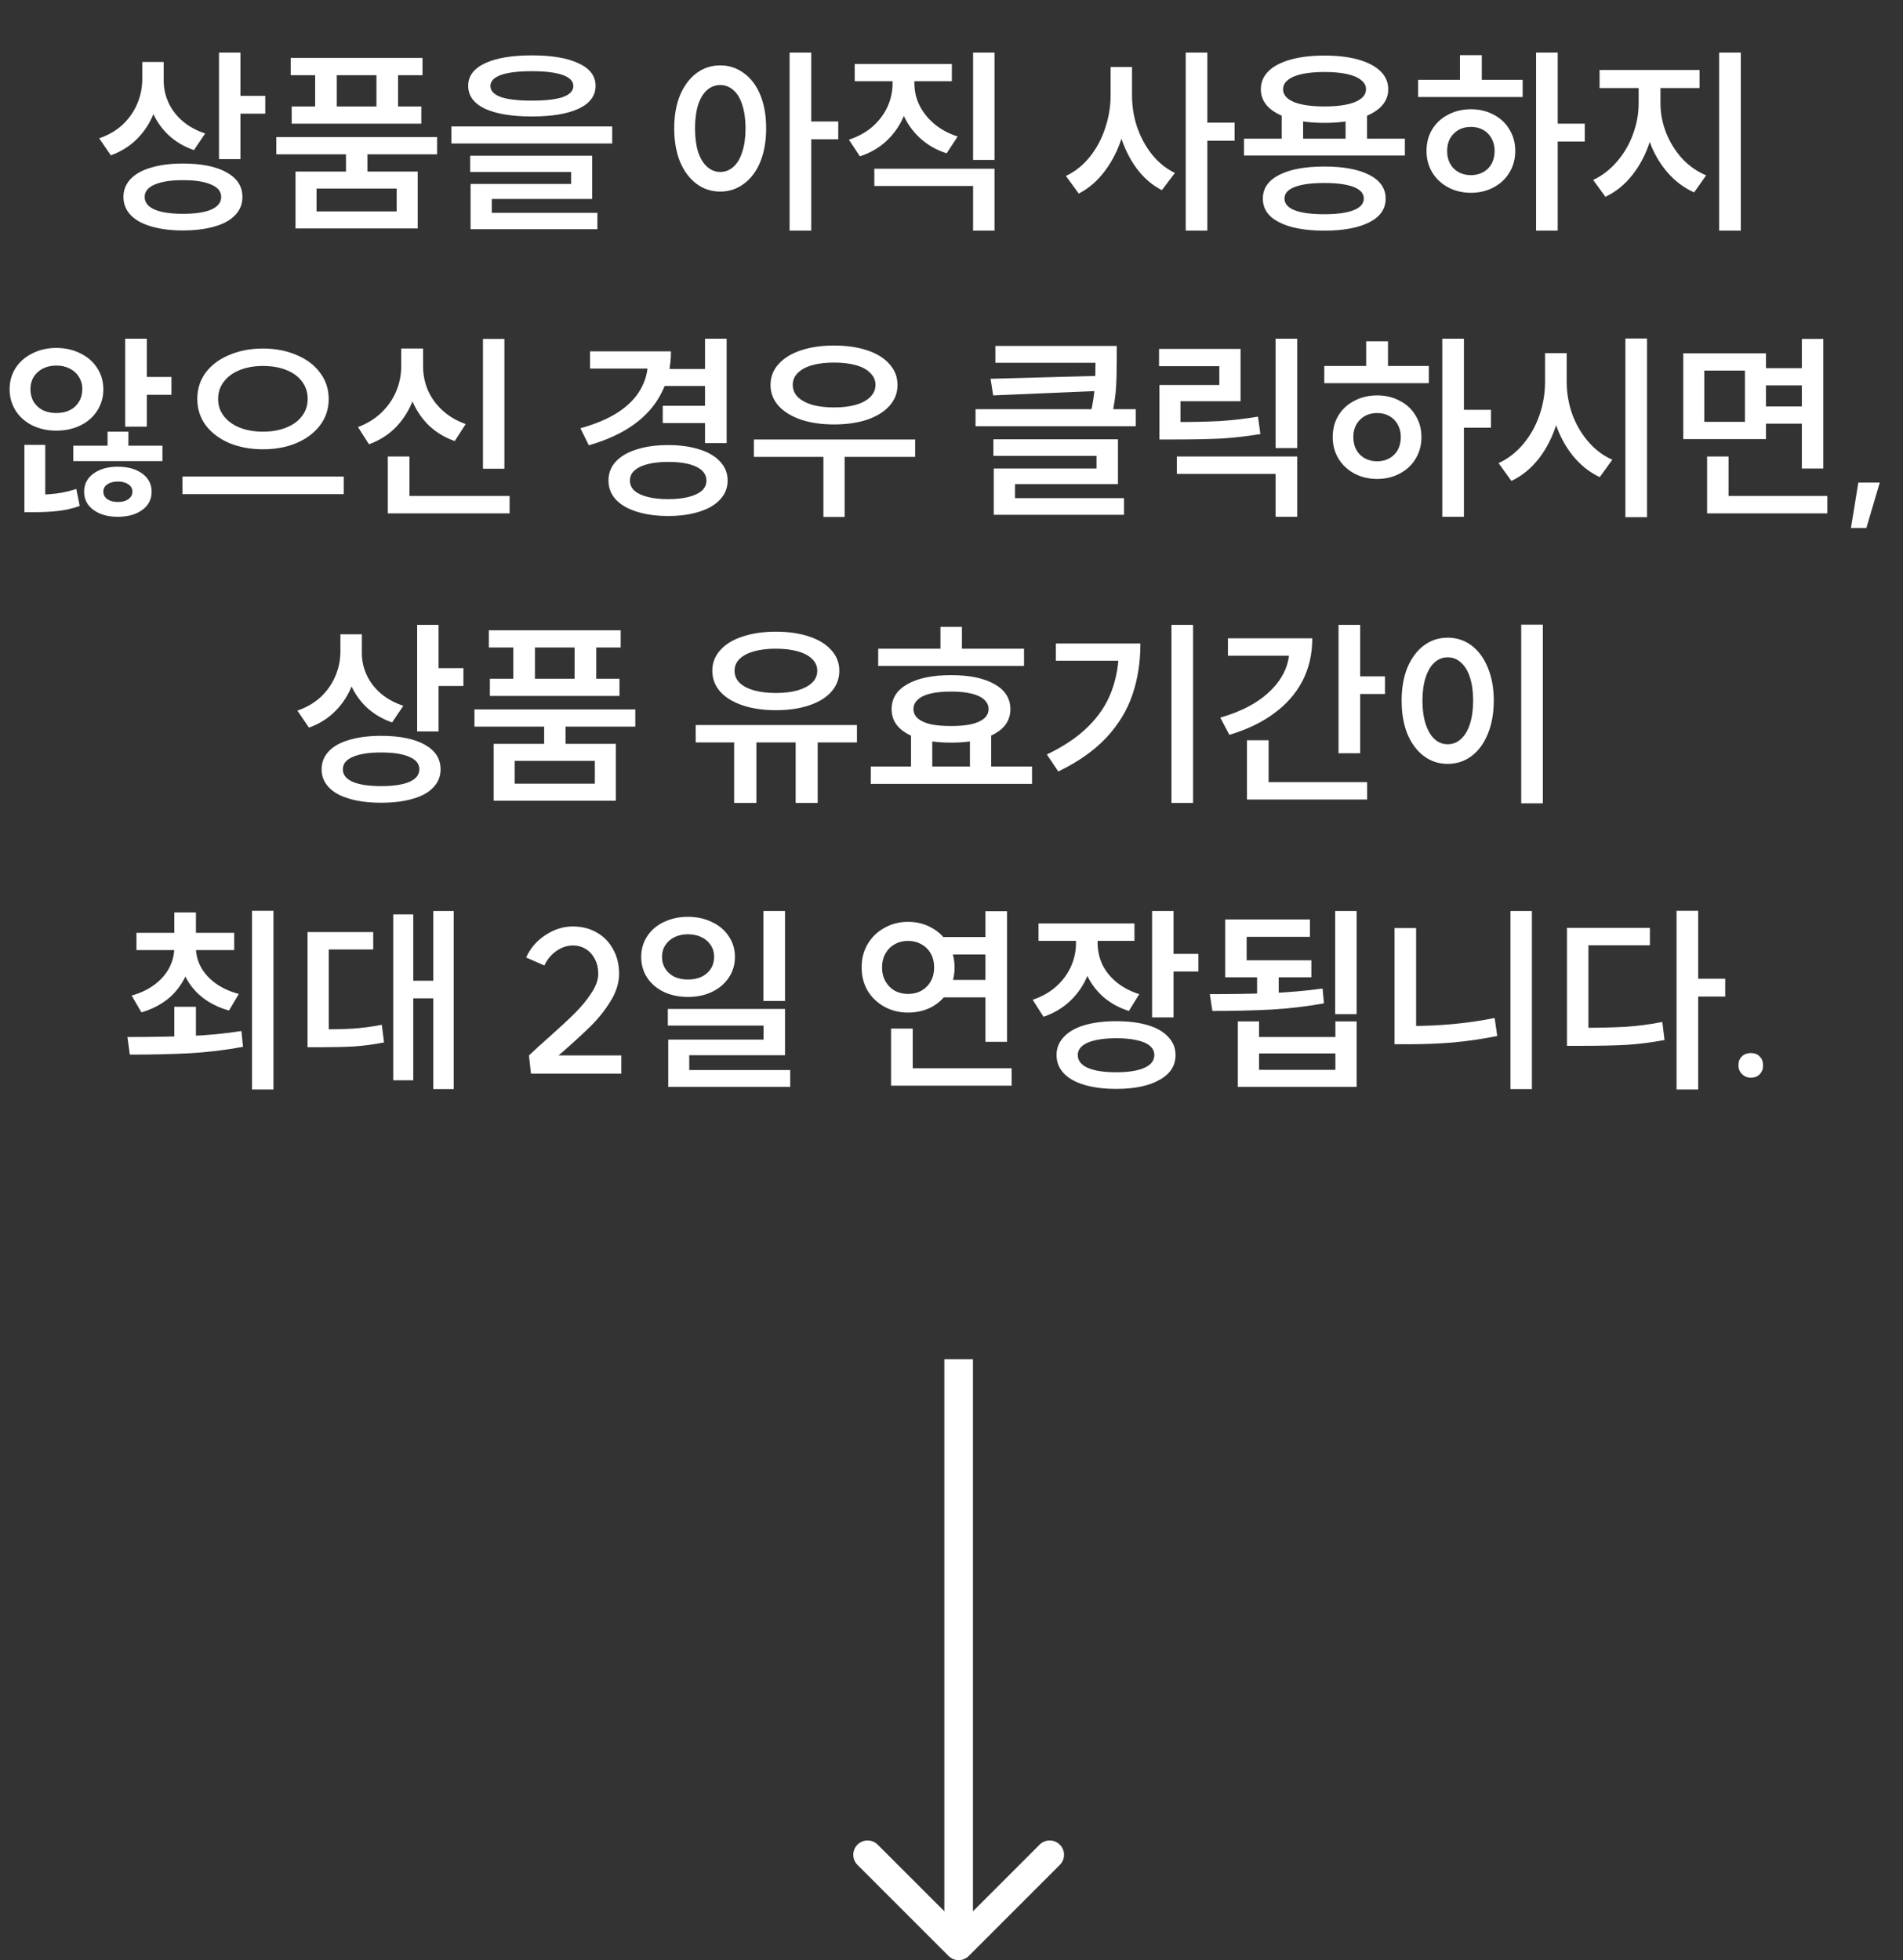 <svg width="133" height="137" viewBox="0 0 133 137" fill="none" xmlns="http://www.w3.org/2000/svg">
<rect x="0" y="0" width="133" height="137" fill="#333333" stroke="none"/>
<path d="M11.175 4.332V5.508C11.175 6.339 11.044 7.109 10.783 7.818C10.521 8.527 10.129 9.148 9.607 9.68C9.093 10.203 8.473 10.595 7.745 10.856L6.933 9.666C7.586 9.442 8.137 9.12 8.585 8.7C9.033 8.271 9.369 7.785 9.593 7.244C9.826 6.703 9.943 6.124 9.943 5.508V4.332H11.175ZM11.441 4.332V5.648C11.441 6.18 11.553 6.689 11.777 7.174C12.001 7.659 12.327 8.089 12.757 8.462C13.195 8.835 13.723 9.125 14.339 9.33L13.555 10.492C12.855 10.249 12.253 9.89 11.749 9.414C11.254 8.938 10.876 8.378 10.615 7.734C10.363 7.081 10.237 6.385 10.237 5.648V4.332H11.441ZM16.803 3.674V11.122H15.305V3.674H16.803ZM18.539 6.698V7.944H16.397V6.698H18.539ZM12.785 11.43C14.082 11.43 15.099 11.635 15.837 12.046C16.574 12.457 16.943 13.031 16.943 13.768C16.943 14.263 16.775 14.683 16.439 15.028C16.112 15.383 15.636 15.649 15.011 15.826C14.385 16.013 13.643 16.106 12.785 16.106C11.935 16.106 11.198 16.013 10.573 15.826C9.947 15.649 9.467 15.383 9.131 15.028C8.795 14.673 8.627 14.253 8.627 13.768C8.627 13.283 8.795 12.863 9.131 12.508C9.467 12.153 9.947 11.887 10.573 11.71C11.198 11.523 11.935 11.43 12.785 11.43ZM12.785 12.592C11.935 12.592 11.277 12.695 10.811 12.9C10.344 13.096 10.111 13.385 10.111 13.768C10.111 14.151 10.344 14.445 10.811 14.65C11.277 14.846 11.935 14.944 12.785 14.944C13.643 14.944 14.301 14.846 14.759 14.65C15.225 14.445 15.459 14.151 15.459 13.768C15.459 13.385 15.225 13.096 14.759 12.9C14.301 12.695 13.643 12.592 12.785 12.592ZM25.679 10.436V12.424H24.181V10.436H25.679ZM30.551 9.582V10.786H19.309V9.582H30.551ZM29.529 4.052V5.256H20.317V4.052H29.529ZM29.445 7.44V8.644H20.387V7.44H29.445ZM23.537 4.5V8.224H22.025V4.5H23.537ZM27.821 4.5V8.224H26.309V4.5H27.821ZM29.193 11.99V15.966H20.653V11.99H29.193ZM22.123 13.18V14.776H27.723V13.18H22.123ZM37.173 3.87C38.573 3.87 39.665 4.057 40.449 4.43C41.233 4.794 41.625 5.317 41.625 5.998C41.625 6.689 41.233 7.221 40.449 7.594C39.665 7.958 38.573 8.14 37.173 8.14C35.764 8.14 34.667 7.958 33.883 7.594C33.109 7.221 32.721 6.689 32.721 5.998C32.721 5.317 33.109 4.794 33.883 4.43C34.667 4.057 35.764 3.87 37.173 3.87ZM37.173 4.976C36.221 4.976 35.498 5.065 35.003 5.242C34.518 5.419 34.275 5.676 34.275 6.012C34.275 6.348 34.518 6.605 35.003 6.782C35.489 6.95 36.212 7.034 37.173 7.034C38.135 7.034 38.858 6.95 39.343 6.782C39.829 6.605 40.071 6.348 40.071 6.012C40.071 5.676 39.824 5.419 39.329 5.242C38.835 5.065 38.116 4.976 37.173 4.976ZM42.787 8.84V10.03H31.545V8.84H42.787ZM41.387 10.884V13.908H34.373V15.182H32.889V12.858H39.917V12.018H32.861V10.884H41.387ZM41.751 14.874V16.022H32.889V14.874H41.751ZM50.34 4.57C50.956 4.57 51.507 4.752 51.992 5.116C52.487 5.471 52.87 5.979 53.14 6.642C53.411 7.305 53.546 8.079 53.546 8.966C53.546 9.853 53.411 10.632 53.14 11.304C52.87 11.967 52.487 12.48 51.992 12.844C51.507 13.208 50.956 13.39 50.34 13.39C49.715 13.39 49.16 13.208 48.674 12.844C48.189 12.48 47.806 11.967 47.526 11.304C47.256 10.632 47.12 9.853 47.12 8.966C47.12 8.089 47.256 7.319 47.526 6.656C47.806 5.993 48.189 5.48 48.674 5.116C49.16 4.752 49.715 4.57 50.34 4.57ZM50.34 5.942C49.986 5.942 49.673 6.063 49.402 6.306C49.141 6.539 48.936 6.885 48.786 7.342C48.646 7.799 48.576 8.341 48.576 8.966C48.576 9.601 48.646 10.147 48.786 10.604C48.936 11.061 49.146 11.411 49.416 11.654C49.687 11.897 49.995 12.018 50.34 12.018C50.686 12.018 50.994 11.897 51.264 11.654C51.535 11.411 51.74 11.061 51.88 10.604C52.03 10.147 52.104 9.601 52.104 8.966C52.104 8.341 52.03 7.799 51.88 7.342C51.74 6.885 51.535 6.539 51.264 6.306C50.994 6.063 50.686 5.942 50.34 5.942ZM56.696 3.674V16.12H55.184V3.674H56.696ZM58.586 8.49V9.736H56.346V8.49H58.586ZM63.613 4.948V5.83C63.613 6.605 63.477 7.333 63.207 8.014C62.936 8.695 62.535 9.293 62.003 9.806C61.48 10.31 60.845 10.683 60.099 10.926L59.329 9.764C59.982 9.549 60.537 9.241 60.995 8.84C61.452 8.429 61.797 7.967 62.031 7.454C62.264 6.931 62.381 6.39 62.381 5.83V4.948H63.613ZM63.907 4.948V5.83C63.907 6.362 64.023 6.871 64.257 7.356C64.499 7.841 64.845 8.275 65.293 8.658C65.75 9.041 66.296 9.335 66.931 9.54L66.161 10.716C65.433 10.483 64.807 10.123 64.285 9.638C63.762 9.153 63.365 8.583 63.095 7.93C62.824 7.277 62.689 6.577 62.689 5.83V4.948H63.907ZM69.507 3.674V11.178H68.009V3.674H69.507ZM69.507 11.794V16.12H68.009V12.998H61.107V11.794H69.507ZM66.525 4.472V5.676H59.735V4.472H66.525ZM78.837 4.682V6.67C78.837 7.669 78.702 8.621 78.431 9.526C78.161 10.422 77.764 11.22 77.241 11.92C76.728 12.62 76.112 13.157 75.393 13.53L74.497 12.298C75.132 11.999 75.687 11.556 76.163 10.968C76.639 10.371 76.999 9.699 77.241 8.952C77.493 8.205 77.619 7.445 77.619 6.67V4.682H78.837ZM79.117 4.682V6.67C79.117 7.426 79.234 8.159 79.467 8.868C79.71 9.577 80.055 10.217 80.503 10.786C80.961 11.355 81.497 11.789 82.113 12.088L81.203 13.292C80.513 12.937 79.92 12.424 79.425 11.752C78.931 11.071 78.553 10.296 78.291 9.428C78.039 8.56 77.913 7.641 77.913 6.67V4.682H79.117ZM84.381 3.674V16.12H82.869V3.674H84.381ZM86.285 8.574V9.834H84.045V8.574H86.285ZM91.074 7.86V10.17H89.576V7.86H91.074ZM95.54 7.86V10.17H94.042V7.86H95.54ZM98.186 9.694V10.87H86.944V9.694H98.186ZM92.558 11.64C93.902 11.64 94.952 11.836 95.708 12.228C96.464 12.62 96.842 13.171 96.842 13.88C96.842 14.599 96.464 15.149 95.708 15.532C94.952 15.924 93.902 16.12 92.558 16.12C91.204 16.12 90.15 15.924 89.394 15.532C88.638 15.149 88.26 14.599 88.26 13.88C88.26 13.171 88.638 12.62 89.394 12.228C90.15 11.836 91.204 11.64 92.558 11.64ZM92.544 12.788C91.946 12.788 91.442 12.83 91.032 12.914C90.621 12.998 90.308 13.119 90.094 13.278C89.879 13.437 89.772 13.637 89.772 13.88C89.772 14.235 90.005 14.505 90.472 14.692C90.948 14.879 91.638 14.972 92.544 14.972C93.449 14.972 94.135 14.879 94.602 14.692C95.078 14.505 95.316 14.235 95.316 13.88C95.316 13.637 95.208 13.437 94.994 13.278C94.788 13.119 94.48 12.998 94.07 12.914C93.659 12.83 93.15 12.788 92.544 12.788ZM92.572 3.884C93.477 3.884 94.261 3.977 94.924 4.164C95.596 4.351 96.114 4.621 96.478 4.976C96.842 5.331 97.024 5.751 97.024 6.236C97.024 6.721 96.842 7.141 96.478 7.496C96.114 7.841 95.596 8.112 94.924 8.308C94.261 8.495 93.477 8.588 92.572 8.588C91.666 8.588 90.878 8.495 90.206 8.308C89.534 8.112 89.016 7.841 88.652 7.496C88.297 7.141 88.12 6.721 88.12 6.236C88.12 5.751 88.297 5.331 88.652 4.976C89.016 4.621 89.534 4.351 90.206 4.164C90.878 3.977 91.666 3.884 92.572 3.884ZM92.572 5.032C91.965 5.032 91.442 5.079 91.004 5.172C90.574 5.265 90.243 5.405 90.01 5.592C89.786 5.769 89.674 5.984 89.674 6.236C89.674 6.619 89.926 6.917 90.43 7.132C90.934 7.337 91.648 7.44 92.572 7.44C93.486 7.44 94.196 7.337 94.7 7.132C95.213 6.917 95.47 6.619 95.47 6.236C95.47 5.984 95.353 5.769 95.12 5.592C94.896 5.405 94.564 5.265 94.126 5.172C93.696 5.079 93.178 5.032 92.572 5.032ZM108.868 3.674V16.12H107.356V3.674H108.868ZM110.758 8.644V9.89H108.518V8.644H110.758ZM106.418 5.578V6.782H99.11V5.578H106.418ZM102.806 7.636C103.394 7.636 103.921 7.762 104.388 8.014C104.864 8.257 105.233 8.602 105.494 9.05C105.765 9.489 105.9 9.988 105.9 10.548C105.9 11.108 105.765 11.612 105.494 12.06C105.233 12.499 104.864 12.844 104.388 13.096C103.921 13.348 103.394 13.474 102.806 13.474C102.218 13.474 101.686 13.348 101.21 13.096C100.743 12.844 100.375 12.499 100.104 12.06C99.833 11.612 99.698 11.108 99.698 10.548C99.698 9.988 99.829 9.489 100.09 9.05C100.361 8.602 100.734 8.257 101.21 8.014C101.686 7.762 102.218 7.636 102.806 7.636ZM102.806 8.868C102.479 8.868 102.19 8.938 101.938 9.078C101.695 9.218 101.499 9.414 101.35 9.666C101.21 9.918 101.14 10.212 101.14 10.548C101.14 10.893 101.21 11.192 101.35 11.444C101.49 11.696 101.686 11.892 101.938 12.032C102.19 12.172 102.479 12.242 102.806 12.242C103.123 12.242 103.408 12.172 103.66 12.032C103.912 11.892 104.108 11.696 104.248 11.444C104.388 11.183 104.458 10.884 104.458 10.548C104.458 10.221 104.388 9.932 104.248 9.68C104.108 9.419 103.912 9.218 103.66 9.078C103.408 8.938 103.123 8.868 102.806 8.868ZM103.562 3.856V6.068H102.036V3.856H103.562ZM115.728 5.564V7.23C115.728 8.154 115.584 9.055 115.294 9.932C115.014 10.8 114.608 11.57 114.076 12.242C113.544 12.914 112.919 13.418 112.2 13.754L111.346 12.578C111.981 12.279 112.541 11.845 113.026 11.276C113.512 10.707 113.88 10.072 114.132 9.372C114.394 8.663 114.524 7.949 114.524 7.23V5.564H115.728ZM116.05 5.564V7.23C116.05 7.921 116.181 8.602 116.442 9.274C116.704 9.937 117.072 10.534 117.548 11.066C118.034 11.589 118.598 11.985 119.242 12.256L118.402 13.446C117.684 13.129 117.054 12.653 116.512 12.018C115.971 11.383 115.556 10.655 115.266 9.834C114.986 9.003 114.846 8.135 114.846 7.23V5.564H116.05ZM118.78 4.892V6.152H111.794V4.892H118.78ZM121.664 3.674V16.12H120.152V3.674H121.664ZM3.933 24.318C4.558 24.318 5.118 24.444 5.613 24.696C6.117 24.939 6.509 25.279 6.789 25.718C7.078 26.157 7.223 26.656 7.223 27.216C7.223 27.767 7.078 28.266 6.789 28.714C6.509 29.153 6.117 29.493 5.613 29.736C5.118 29.979 4.558 30.1 3.933 30.1C3.326 30.1 2.771 29.979 2.267 29.736C1.772 29.493 1.38 29.148 1.091 28.7C0.811 28.252 0.671 27.753 0.671 27.202C0.671 26.651 0.811 26.157 1.091 25.718C1.38 25.279 1.772 24.939 2.267 24.696C2.771 24.444 3.326 24.318 3.933 24.318ZM3.933 25.55C3.588 25.55 3.275 25.62 2.995 25.76C2.724 25.9 2.51 26.096 2.351 26.348C2.202 26.591 2.127 26.875 2.127 27.202C2.127 27.529 2.202 27.823 2.351 28.084C2.51 28.336 2.724 28.532 2.995 28.672C3.275 28.803 3.588 28.868 3.933 28.868C4.288 28.868 4.6 28.803 4.871 28.672C5.151 28.532 5.366 28.336 5.515 28.084C5.674 27.823 5.753 27.529 5.753 27.202C5.753 26.875 5.674 26.591 5.515 26.348C5.366 26.096 5.151 25.9 4.871 25.76C4.6 25.62 4.288 25.55 3.933 25.55ZM10.261 23.674V29.82H8.749V23.674H10.261ZM11.983 26.348V27.594H9.631V26.348H11.983ZM2.365 34.58C2.906 34.58 3.424 34.552 3.919 34.496C4.414 34.431 4.885 34.323 5.333 34.174L5.571 35.364C5.067 35.541 4.558 35.658 4.045 35.714C3.532 35.77 2.972 35.798 2.365 35.798H1.707V34.58H2.365ZM3.163 31.094V34.972H1.707V31.094H3.163ZM11.353 31.15V32.228H5.123V31.15H11.353ZM8.231 32.62C8.931 32.62 9.5 32.779 9.939 33.096C10.378 33.413 10.597 33.838 10.597 34.37C10.597 34.902 10.378 35.327 9.939 35.644C9.5 35.961 8.931 36.12 8.231 36.12C7.54 36.12 6.976 35.961 6.537 35.644C6.098 35.327 5.879 34.902 5.879 34.37C5.879 33.838 6.098 33.413 6.537 33.096C6.976 32.779 7.54 32.62 8.231 32.62ZM8.245 33.656C7.937 33.656 7.69 33.721 7.503 33.852C7.316 33.973 7.223 34.146 7.223 34.37C7.223 34.585 7.316 34.757 7.503 34.888C7.69 35.019 7.937 35.084 8.245 35.084C8.553 35.084 8.796 35.019 8.973 34.888C9.16 34.757 9.253 34.585 9.253 34.37C9.253 34.146 9.16 33.973 8.973 33.852C8.786 33.721 8.544 33.656 8.245 33.656ZM8.973 30.17V31.99H7.517V30.17H8.973ZM18.381 24.36C19.24 24.36 20.019 24.509 20.719 24.808C21.419 25.097 21.97 25.513 22.371 26.054C22.773 26.586 22.973 27.197 22.973 27.888C22.973 28.579 22.773 29.19 22.371 29.722C21.97 30.254 21.419 30.669 20.719 30.968C20.029 31.257 19.249 31.402 18.381 31.402C17.513 31.402 16.729 31.257 16.029 30.968C15.329 30.669 14.779 30.254 14.377 29.722C13.985 29.19 13.789 28.574 13.789 27.874C13.789 27.183 13.985 26.572 14.377 26.04C14.779 25.508 15.329 25.097 16.029 24.808C16.729 24.509 17.513 24.36 18.381 24.36ZM18.381 25.578C17.784 25.578 17.247 25.671 16.771 25.858C16.295 26.045 15.922 26.315 15.651 26.67C15.381 27.015 15.245 27.421 15.245 27.888C15.245 28.345 15.381 28.747 15.651 29.092C15.922 29.437 16.291 29.703 16.757 29.89C17.233 30.077 17.775 30.17 18.381 30.17C18.988 30.17 19.525 30.077 19.991 29.89C20.467 29.703 20.836 29.437 21.097 29.092C21.368 28.747 21.503 28.345 21.503 27.888C21.503 27.421 21.373 27.015 21.111 26.67C20.85 26.315 20.481 26.045 20.005 25.858C19.529 25.671 18.988 25.578 18.381 25.578ZM24.023 33.306V34.538H12.753V33.306H24.023ZM35.252 23.688V32.76H33.754V23.688H35.252ZM35.616 34.664V35.882H27.104V34.664H35.616ZM28.616 31.906V35.28H27.104V31.906H28.616ZM29.288 24.36V25.592C29.288 26.413 29.152 27.188 28.882 27.916C28.611 28.644 28.214 29.283 27.692 29.834C27.169 30.375 26.534 30.781 25.788 31.052L25.018 29.848C25.652 29.615 26.198 29.279 26.656 28.84C27.113 28.401 27.458 27.902 27.692 27.342C27.925 26.782 28.042 26.199 28.042 25.592V24.36H29.288ZM29.568 24.36V25.592C29.568 26.18 29.68 26.74 29.904 27.272C30.137 27.804 30.478 28.275 30.926 28.686C31.374 29.097 31.915 29.414 32.55 29.638L31.78 30.828C31.042 30.567 30.417 30.179 29.904 29.666C29.4 29.153 29.012 28.546 28.742 27.846C28.48 27.146 28.35 26.395 28.35 25.592V24.36H29.568ZM49.511 25.788V26.978H46.417V25.788H49.511ZM49.441 28.364V29.568H46.319V28.364H49.441ZM50.785 23.674V30.968H49.273V23.674H50.785ZM46.893 24.556C46.893 25.648 46.669 26.623 46.221 27.482C45.782 28.341 45.138 29.073 44.289 29.68C43.439 30.287 42.394 30.767 41.153 31.122L40.565 29.932C41.61 29.643 42.483 29.274 43.183 28.826C43.883 28.369 44.405 27.841 44.751 27.244C45.105 26.637 45.283 25.979 45.283 25.27V24.556H46.893ZM46.333 24.556V25.76H41.237V24.556H46.333ZM46.697 31.108C47.537 31.108 48.269 31.211 48.895 31.416C49.52 31.612 50.001 31.897 50.337 32.27C50.682 32.643 50.855 33.082 50.855 33.586C50.855 34.09 50.682 34.529 50.337 34.902C50.001 35.275 49.52 35.56 48.895 35.756C48.269 35.961 47.537 36.064 46.697 36.064C45.857 36.064 45.119 35.961 44.485 35.756C43.859 35.56 43.374 35.275 43.029 34.902C42.693 34.529 42.525 34.09 42.525 33.586C42.525 33.082 42.693 32.643 43.029 32.27C43.374 31.897 43.859 31.612 44.485 31.416C45.11 31.211 45.847 31.108 46.697 31.108ZM46.697 32.284C46.146 32.284 45.67 32.335 45.269 32.438C44.867 32.541 44.559 32.69 44.345 32.886C44.13 33.073 44.023 33.306 44.023 33.586C44.023 33.866 44.13 34.104 44.345 34.3C44.559 34.487 44.867 34.631 45.269 34.734C45.67 34.837 46.146 34.888 46.697 34.888C47.247 34.888 47.723 34.837 48.125 34.734C48.526 34.631 48.834 34.487 49.049 34.3C49.263 34.104 49.371 33.866 49.371 33.586C49.371 33.166 49.133 32.844 48.657 32.62C48.19 32.396 47.537 32.284 46.697 32.284ZM63.959 30.716V31.934H52.689V30.716H63.959ZM59.031 31.486V36.134H57.547V31.486H59.031ZM58.289 24.15C59.166 24.15 59.941 24.262 60.613 24.486C61.285 24.71 61.803 25.032 62.167 25.452C62.54 25.863 62.727 26.348 62.727 26.908C62.727 27.459 62.54 27.944 62.167 28.364C61.803 28.775 61.285 29.097 60.613 29.33C59.941 29.554 59.166 29.666 58.289 29.666C57.421 29.666 56.651 29.554 55.979 29.33C55.307 29.097 54.784 28.775 54.411 28.364C54.038 27.944 53.851 27.459 53.851 26.908C53.851 26.348 54.038 25.863 54.411 25.452C54.784 25.032 55.307 24.71 55.979 24.486C56.651 24.262 57.421 24.15 58.289 24.15ZM58.289 25.34C57.71 25.34 57.202 25.401 56.763 25.522C56.334 25.643 55.998 25.825 55.755 26.068C55.522 26.301 55.405 26.577 55.405 26.894C55.405 27.221 55.522 27.505 55.755 27.748C55.998 27.981 56.334 28.163 56.763 28.294C57.202 28.415 57.71 28.476 58.289 28.476C58.877 28.476 59.386 28.415 59.815 28.294C60.254 28.163 60.59 27.981 60.823 27.748C61.066 27.505 61.187 27.221 61.187 26.894C61.187 26.577 61.066 26.301 60.823 26.068C60.59 25.825 60.254 25.643 59.815 25.522C59.386 25.401 58.877 25.34 58.289 25.34ZM77.49 24.178V25.354H69.566V24.178H77.49ZM78.05 24.178V25.214C78.05 25.942 78.031 26.591 77.994 27.16C77.956 27.72 77.863 28.341 77.714 29.022L76.23 28.868C76.379 28.196 76.472 27.599 76.51 27.076C76.547 26.544 76.566 25.923 76.566 25.214V24.178H78.05ZM77.014 27.314L69.412 27.636L69.23 26.474L77.014 26.264V27.314ZM79.38 28.602V29.792H68.18V28.602H79.38ZM78.134 30.702V33.838H70.938V35.322H69.454V32.746H76.636V31.864H69.426V30.702H78.134ZM78.554 34.818V35.98H69.454V34.818H78.554ZM90.664 23.674V31.318H89.152V23.674H90.664ZM90.664 31.906V36.12H89.152V33.124H82.25V31.906H90.664ZM82.082 29.498C83.361 29.498 84.429 29.475 85.288 29.428C86.156 29.372 87.033 29.269 87.92 29.12L88.088 30.338C87.192 30.487 86.305 30.59 85.428 30.646C84.551 30.693 83.435 30.716 82.082 30.716H81.032V29.498H82.082ZM86.702 24.388V28.042H82.502V30.072H81.032V26.908H85.218V25.592H81.004V24.388H86.702ZM102.312 23.674V36.12H100.8V23.674H102.312ZM104.202 28.644V29.89H101.962V28.644H104.202ZM99.862 25.578V26.782H92.554V25.578H99.862ZM96.25 27.636C96.838 27.636 97.366 27.762 97.832 28.014C98.308 28.257 98.677 28.602 98.938 29.05C99.209 29.489 99.344 29.988 99.344 30.548C99.344 31.108 99.209 31.612 98.938 32.06C98.677 32.499 98.308 32.844 97.832 33.096C97.366 33.348 96.838 33.474 96.25 33.474C95.662 33.474 95.13 33.348 94.654 33.096C94.188 32.844 93.819 32.499 93.548 32.06C93.278 31.612 93.142 31.108 93.142 30.548C93.142 29.988 93.273 29.489 93.534 29.05C93.805 28.602 94.178 28.257 94.654 28.014C95.13 27.762 95.662 27.636 96.25 27.636ZM96.25 28.868C95.924 28.868 95.634 28.938 95.382 29.078C95.14 29.218 94.944 29.414 94.794 29.666C94.654 29.918 94.584 30.212 94.584 30.548C94.584 30.893 94.654 31.192 94.794 31.444C94.934 31.696 95.13 31.892 95.382 32.032C95.634 32.172 95.924 32.242 96.25 32.242C96.568 32.242 96.852 32.172 97.104 32.032C97.356 31.892 97.552 31.696 97.692 31.444C97.832 31.183 97.902 30.884 97.902 30.548C97.902 30.221 97.832 29.932 97.692 29.68C97.552 29.419 97.356 29.218 97.104 29.078C96.852 28.938 96.568 28.868 96.25 28.868ZM97.006 23.856V26.068H95.48V23.856H97.006ZM109.229 24.682V26.67C109.229 27.706 109.084 28.681 108.795 29.596C108.515 30.511 108.104 31.323 107.563 32.032C107.021 32.732 106.377 33.259 105.631 33.614L104.735 32.368C105.388 32.069 105.962 31.626 106.457 31.038C106.951 30.45 107.329 29.778 107.591 29.022C107.852 28.266 107.983 27.482 107.983 26.67V24.682H109.229ZM109.495 24.682V26.67C109.495 27.445 109.621 28.196 109.873 28.924C110.134 29.643 110.507 30.287 110.993 30.856C111.478 31.425 112.043 31.85 112.687 32.13L111.805 33.348C111.077 33.003 110.442 32.494 109.901 31.822C109.369 31.15 108.963 30.375 108.683 29.498C108.412 28.611 108.277 27.669 108.277 26.67V24.682H109.495ZM115.109 23.66V36.148H113.597V23.66H115.109ZM126.379 25.732V26.936H123.089V25.732H126.379ZM126.407 28.406V29.61H123.089V28.406H126.407ZM123.425 24.696V30.688H117.643V24.696H123.425ZM119.113 25.9V29.484H121.955V25.9H119.113ZM127.429 23.688V32.746H125.931V23.688H127.429ZM127.709 34.664V35.882H119.309V34.664H127.709ZM120.807 31.906V35.266H119.309V31.906H120.807ZM130.439 36.904H129.361L129.879 33.726H131.377L130.439 36.904ZM25.024 44.332V45.508C25.024 46.339 24.894 47.109 24.632 47.818C24.371 48.527 23.979 49.148 23.456 49.68C22.943 50.203 22.322 50.595 21.594 50.856L20.782 49.666C21.436 49.442 21.986 49.12 22.434 48.7C22.882 48.271 23.218 47.785 23.442 47.244C23.676 46.703 23.792 46.124 23.792 45.508V44.332H25.024ZM25.29 44.332V45.648C25.29 46.18 25.402 46.689 25.626 47.174C25.85 47.659 26.177 48.089 26.606 48.462C27.045 48.835 27.572 49.125 28.188 49.33L27.404 50.492C26.704 50.249 26.102 49.89 25.598 49.414C25.104 48.938 24.726 48.378 24.464 47.734C24.212 47.081 24.086 46.385 24.086 45.648V44.332H25.29ZM30.652 43.674V51.122H29.154V43.674H30.652ZM32.388 46.698V47.944H30.246V46.698H32.388ZM26.634 51.43C27.932 51.43 28.949 51.635 29.686 52.046C30.424 52.457 30.792 53.031 30.792 53.768C30.792 54.263 30.624 54.683 30.288 55.028C29.962 55.383 29.486 55.649 28.86 55.826C28.235 56.013 27.493 56.106 26.634 56.106C25.785 56.106 25.048 56.013 24.422 55.826C23.797 55.649 23.316 55.383 22.98 55.028C22.644 54.673 22.476 54.253 22.476 53.768C22.476 53.283 22.644 52.863 22.98 52.508C23.316 52.153 23.797 51.887 24.422 51.71C25.048 51.523 25.785 51.43 26.634 51.43ZM26.634 52.592C25.785 52.592 25.127 52.695 24.66 52.9C24.194 53.096 23.96 53.385 23.96 53.768C23.96 54.151 24.194 54.445 24.66 54.65C25.127 54.846 25.785 54.944 26.634 54.944C27.493 54.944 28.151 54.846 28.608 54.65C29.075 54.445 29.308 54.151 29.308 53.768C29.308 53.385 29.075 53.096 28.608 52.9C28.151 52.695 27.493 52.592 26.634 52.592ZM39.529 50.436V52.424H38.031V50.436H39.529ZM44.401 49.582V50.786H33.159V49.582H44.401ZM43.379 44.052V45.256H34.167V44.052H43.379ZM43.295 47.44V48.644H34.237V47.44H43.295ZM37.387 44.5V48.224H35.875V44.5H37.387ZM41.671 44.5V48.224H40.159V44.5H41.671ZM43.043 51.99V55.966H34.503V51.99H43.043ZM35.973 53.18V54.776H41.573V53.18H35.973ZM52.864 51.486V56.12H51.309V51.486H52.864ZM57.148 51.486V56.12H55.608V51.486H57.148ZM59.892 50.674V51.892H48.621V50.674H59.892ZM54.221 44.15C55.099 44.15 55.873 44.262 56.545 44.486C57.218 44.71 57.736 45.027 58.099 45.438C58.473 45.849 58.66 46.329 58.66 46.88C58.66 47.44 58.473 47.93 58.099 48.35C57.736 48.761 57.218 49.078 56.545 49.302C55.873 49.526 55.099 49.638 54.221 49.638C53.353 49.638 52.584 49.526 51.911 49.302C51.239 49.078 50.717 48.761 50.343 48.35C49.97 47.93 49.783 47.44 49.783 46.88C49.783 46.329 49.97 45.849 50.343 45.438C50.717 45.018 51.239 44.701 51.911 44.486C52.584 44.262 53.353 44.15 54.221 44.15ZM54.221 45.34C53.643 45.34 53.134 45.401 52.696 45.522C52.266 45.643 51.93 45.821 51.688 46.054C51.454 46.287 51.337 46.563 51.337 46.88C51.337 47.207 51.454 47.487 51.688 47.72C51.93 47.953 52.266 48.131 52.696 48.252C53.134 48.373 53.643 48.434 54.221 48.434C54.809 48.434 55.318 48.373 55.748 48.252C56.186 48.121 56.522 47.944 56.755 47.72C56.998 47.487 57.12 47.207 57.12 46.88C57.12 46.563 56.998 46.287 56.755 46.054C56.522 45.821 56.186 45.643 55.748 45.522C55.318 45.401 54.809 45.34 54.221 45.34ZM65.156 51.318V54.37H63.672V51.318H65.156ZM69.272 51.318V54.37H67.788V51.318H69.272ZM71.568 45.34V46.544H61.376V45.34H71.568ZM72.128 53.572V54.79H60.858V53.572H72.128ZM66.472 47.188C67.76 47.188 68.772 47.398 69.51 47.818C70.247 48.238 70.616 48.821 70.616 49.568C70.616 50.305 70.247 50.879 69.51 51.29C68.772 51.701 67.76 51.906 66.472 51.906C65.174 51.906 64.157 51.701 63.42 51.29C62.682 50.879 62.314 50.305 62.314 49.568C62.314 48.812 62.682 48.229 63.42 47.818C64.157 47.398 65.174 47.188 66.472 47.188ZM66.472 48.336C65.903 48.336 65.422 48.383 65.03 48.476C64.647 48.569 64.353 48.709 64.148 48.896C63.943 49.083 63.84 49.302 63.84 49.554C63.84 49.815 63.943 50.035 64.148 50.212C64.353 50.389 64.647 50.525 65.03 50.618C65.422 50.702 65.903 50.744 66.472 50.744C67.032 50.744 67.503 50.702 67.886 50.618C68.278 50.525 68.576 50.389 68.782 50.212C68.987 50.035 69.09 49.815 69.09 49.554C69.09 49.302 68.987 49.083 68.782 48.896C68.576 48.709 68.278 48.569 67.886 48.476C67.503 48.383 67.032 48.336 66.472 48.336ZM67.228 43.814V46.082H65.73V43.814H67.228ZM83.384 43.674V56.12H81.872V43.674H83.384ZM79.702 44.976C79.702 46.283 79.516 47.477 79.142 48.56C78.778 49.643 78.171 50.641 77.322 51.556C76.473 52.461 75.353 53.25 73.962 53.922L73.164 52.732C74.359 52.163 75.325 51.509 76.062 50.772C76.809 50.035 77.35 49.213 77.686 48.308C78.031 47.393 78.204 46.371 78.204 45.242V44.976H79.702ZM78.904 44.976V46.18H73.794V44.976H78.904ZM95.061 43.674V52.648H93.549V43.674H95.061ZM96.796 47.272V48.504H94.641V47.272H96.796ZM91.715 44.612C91.715 45.713 91.486 46.707 91.028 47.594C90.571 48.471 89.909 49.227 89.04 49.862C88.182 50.497 87.141 50.996 85.918 51.36L85.288 50.156C86.819 49.717 88.004 49.073 88.844 48.224C89.694 47.375 90.118 46.409 90.118 45.326V44.612H91.715ZM90.916 44.612V45.83H85.82V44.612H90.916ZM95.55 54.664V55.882H87.15V54.664H95.55ZM88.662 51.738V55.182H87.15V51.738H88.662ZM107.829 43.66V56.148H106.317V43.66H107.829ZM101.179 44.57C101.804 44.57 102.359 44.752 102.845 45.116C103.33 45.48 103.708 45.993 103.979 46.656C104.259 47.319 104.399 48.089 104.399 48.966C104.399 49.853 104.259 50.632 103.979 51.304C103.708 51.967 103.33 52.48 102.845 52.844C102.359 53.208 101.804 53.39 101.179 53.39C100.553 53.39 99.998 53.208 99.513 52.844C99.028 52.48 98.645 51.967 98.365 51.304C98.094 50.632 97.959 49.853 97.959 48.966C97.959 48.089 98.094 47.319 98.365 46.656C98.645 45.993 99.028 45.48 99.513 45.116C99.998 44.752 100.553 44.57 101.179 44.57ZM101.179 45.942C100.824 45.942 100.516 46.063 100.255 46.306C99.993 46.539 99.788 46.885 99.639 47.342C99.49 47.799 99.415 48.341 99.415 48.966C99.415 49.601 99.49 50.147 99.639 50.604C99.788 51.061 99.993 51.411 100.255 51.654C100.516 51.897 100.824 52.018 101.179 52.018C101.533 52.018 101.841 51.897 102.103 51.654C102.373 51.411 102.583 51.061 102.733 50.604C102.882 50.137 102.957 49.591 102.957 48.966C102.957 48.341 102.882 47.799 102.733 47.342C102.583 46.885 102.373 46.539 102.103 46.306C101.841 46.063 101.533 45.942 101.179 45.942ZM13.694 70.366V72.998H12.182V70.366H13.694ZM13.386 65.956V66.222C13.386 67.305 13.078 68.252 12.462 69.064C11.855 69.867 10.997 70.431 9.886 70.758L9.2 69.582C9.835 69.405 10.371 69.148 10.81 68.812C11.258 68.476 11.599 68.084 11.832 67.636C12.065 67.188 12.182 66.717 12.182 66.222V65.956H13.386ZM13.694 65.956V66.222C13.694 66.707 13.811 67.165 14.044 67.594C14.277 68.023 14.618 68.401 15.066 68.728C15.523 69.055 16.065 69.302 16.69 69.47L16.004 70.632C14.893 70.315 14.03 69.764 13.414 68.98C12.798 68.196 12.49 67.277 12.49 66.222V65.956H13.694ZM16.368 65.2V66.404H9.536V65.2H16.368ZM13.694 63.772V65.732H12.182V63.772H13.694ZM19.112 63.66V76.148H17.614V63.66H19.112ZM8.906 72.48C10.474 72.48 11.897 72.457 13.176 72.41C14.464 72.363 15.696 72.247 16.872 72.06L16.984 73.166C15.78 73.39 14.548 73.539 13.288 73.614C12.028 73.679 10.623 73.712 9.074 73.712L8.906 72.48ZM31.712 63.674V76.12H30.284V63.674H31.712ZM30.648 68.546V69.778H28.422V68.546H30.648ZM28.884 63.912V75.504H27.484V63.912H28.884ZM22.332 71.948C23.238 71.948 24.022 71.929 24.684 71.892C25.347 71.845 26.014 71.757 26.686 71.626L26.84 72.858C26.131 72.998 25.436 73.091 24.754 73.138C24.082 73.175 23.275 73.194 22.332 73.194H21.492V71.948H22.332ZM26.084 65.144V66.362H22.976V72.536H21.492V65.144H26.084ZM36.969 73.768C37.371 73.385 37.842 72.956 38.383 72.48C39.139 71.808 39.741 71.248 40.189 70.8C40.647 70.343 41.029 69.876 41.337 69.4C41.655 68.924 41.813 68.476 41.813 68.056C41.813 67.673 41.734 67.333 41.575 67.034C41.426 66.735 41.216 66.502 40.945 66.334C40.684 66.166 40.381 66.082 40.035 66.082C39.634 66.082 39.247 66.213 38.873 66.474C38.509 66.735 38.234 67.071 38.047 67.482L36.773 66.922C37.053 66.287 37.497 65.769 38.103 65.368C38.719 64.957 39.363 64.752 40.035 64.752C40.661 64.752 41.216 64.892 41.701 65.172C42.196 65.452 42.579 65.844 42.849 66.348C43.129 66.843 43.269 67.412 43.269 68.056C43.269 68.691 43.073 69.325 42.681 69.96C42.299 70.585 41.841 71.164 41.309 71.696C40.777 72.219 40.091 72.849 39.251 73.586C38.738 74.015 38.299 74.403 37.935 74.748L36.969 73.768ZM36.969 73.768H43.423V75.042H37.109L36.969 73.768ZM48.074 64.08C48.7 64.08 49.26 64.201 49.754 64.444C50.258 64.677 50.65 65.009 50.93 65.438C51.22 65.858 51.364 66.339 51.364 66.88C51.364 67.421 51.22 67.907 50.93 68.336C50.65 68.756 50.258 69.087 49.754 69.33C49.26 69.563 48.704 69.68 48.088 69.68C47.463 69.68 46.898 69.563 46.394 69.33C45.9 69.087 45.512 68.756 45.232 68.336C44.952 67.907 44.812 67.421 44.812 66.88C44.812 66.348 44.952 65.867 45.232 65.438C45.512 65.009 45.9 64.677 46.394 64.444C46.898 64.201 47.458 64.08 48.074 64.08ZM48.074 65.298C47.738 65.298 47.43 65.363 47.15 65.494C46.88 65.625 46.665 65.811 46.506 66.054C46.348 66.287 46.268 66.563 46.268 66.88C46.268 67.197 46.348 67.477 46.506 67.72C46.665 67.963 46.88 68.149 47.15 68.28C47.43 68.401 47.738 68.462 48.074 68.462C48.429 68.462 48.742 68.401 49.012 68.28C49.292 68.149 49.512 67.963 49.67 67.72C49.829 67.477 49.908 67.197 49.908 66.88C49.908 66.563 49.829 66.287 49.67 66.054C49.512 65.811 49.292 65.625 49.012 65.494C48.742 65.363 48.429 65.298 48.074 65.298ZM54.864 63.674V69.96H53.352V63.674H54.864ZM54.864 70.52V73.754H48.172V75.42H46.702V72.662H53.366V71.682H46.674V70.52H54.864ZM55.228 74.79V75.966H46.702V74.79H55.228ZM69.431 65.494V66.712H65.721V65.494H69.431ZM69.431 68.49V69.708H65.721V68.49H69.431ZM70.383 63.688V72.816H68.871V63.688H70.383ZM70.705 74.664V75.882H62.277V74.664H70.705ZM63.789 71.892V75.266H62.277V71.892H63.789ZM63.467 64.43C64.074 64.43 64.624 64.57 65.119 64.85C65.614 65.121 66.001 65.499 66.281 65.984C66.57 66.469 66.715 67.015 66.715 67.622C66.715 68.229 66.57 68.775 66.281 69.26C66.001 69.736 65.614 70.109 65.119 70.38C64.624 70.641 64.074 70.772 63.467 70.772C62.861 70.772 62.31 70.637 61.815 70.366C61.321 70.095 60.928 69.722 60.639 69.246C60.359 68.77 60.219 68.224 60.219 67.608C60.219 67.001 60.359 66.46 60.639 65.984C60.928 65.499 61.321 65.121 61.815 64.85C62.31 64.57 62.861 64.43 63.467 64.43ZM63.467 65.76C63.122 65.76 62.809 65.839 62.529 65.998C62.258 66.147 62.044 66.362 61.885 66.642C61.727 66.922 61.647 67.249 61.647 67.622C61.647 67.986 61.727 68.308 61.885 68.588C62.044 68.868 62.258 69.087 62.529 69.246C62.809 69.395 63.122 69.47 63.467 69.47C63.812 69.47 64.121 69.395 64.391 69.246C64.671 69.087 64.891 68.868 65.049 68.588C65.208 68.308 65.287 67.986 65.287 67.622C65.287 67.249 65.208 66.922 65.049 66.642C64.891 66.362 64.671 66.147 64.391 65.998C64.121 65.839 63.812 65.76 63.467 65.76ZM76.431 65.032V65.914C76.431 66.707 76.296 67.449 76.025 68.14C75.755 68.821 75.353 69.419 74.822 69.932C74.299 70.436 73.669 70.814 72.931 71.066L72.175 69.876C72.82 69.661 73.365 69.353 73.814 68.952C74.271 68.541 74.616 68.075 74.85 67.552C75.083 67.029 75.2 66.483 75.2 65.914V65.032H76.431ZM76.712 65.032V65.914C76.712 66.427 76.819 66.922 77.034 67.398C77.257 67.865 77.589 68.28 78.028 68.644C78.466 69.008 78.998 69.288 79.624 69.484L78.895 70.66C78.168 70.427 77.547 70.077 77.034 69.61C76.529 69.143 76.147 68.593 75.885 67.958C75.624 67.323 75.493 66.642 75.493 65.914V65.032H76.712ZM79.287 64.542V65.76H72.582V64.542H79.287ZM82.017 63.674V71.108H80.519V63.674H82.017ZM83.754 66.67V67.902H81.612V66.67H83.754ZM78.013 71.374C78.863 71.374 79.6 71.467 80.225 71.654C80.851 71.841 81.327 72.116 81.653 72.48C81.99 72.835 82.157 73.255 82.157 73.74C82.157 74.487 81.784 75.065 81.037 75.476C80.3 75.896 79.292 76.106 78.013 76.106C77.164 76.106 76.422 76.013 75.787 75.826C75.162 75.639 74.681 75.369 74.346 75.014C74.01 74.659 73.841 74.235 73.841 73.74C73.841 73.255 74.01 72.835 74.346 72.48C74.681 72.116 75.162 71.841 75.787 71.654C76.422 71.467 77.164 71.374 78.013 71.374ZM78.013 72.564C77.444 72.564 76.959 72.611 76.558 72.704C76.165 72.788 75.862 72.919 75.647 73.096C75.433 73.273 75.326 73.488 75.326 73.74C75.326 74.132 75.559 74.431 76.025 74.636C76.492 74.841 77.15 74.944 77.999 74.944C78.858 74.944 79.516 74.841 79.974 74.636C80.44 74.431 80.674 74.132 80.674 73.74C80.674 73.488 80.571 73.273 80.365 73.096C80.16 72.919 79.857 72.788 79.456 72.704C79.064 72.611 78.583 72.564 78.013 72.564ZM89.368 67.874V69.904H87.856V67.874H89.368ZM94.814 63.674V70.884H93.316V63.674H94.814ZM84.552 69.484C86.055 69.484 87.454 69.461 88.752 69.414C90.058 69.358 91.286 69.251 92.434 69.092L92.532 70.128C91.356 70.343 90.129 70.487 88.85 70.562C87.581 70.627 86.209 70.66 84.734 70.66L84.552 69.484ZM91.65 67.118V68.308H85.63V67.118H91.65ZM91.552 64.262V65.48H87.128V67.524H85.63V64.262H91.552ZM87.996 71.388V72.48H93.33V71.388H94.814V75.966H86.512V71.388H87.996ZM87.996 74.776H93.33V73.628H87.996V74.776ZM107.064 63.674V76.12H105.566V63.674H107.064ZM98.972 64.864V72.592H97.46V64.864H98.972ZM98.552 71.71C100.662 71.71 102.631 71.523 104.46 71.15L104.642 72.41C103.616 72.615 102.598 72.765 101.59 72.858C100.592 72.942 99.579 72.984 98.552 72.984H97.46V71.71H98.552ZM118.685 63.66V76.148H117.173V63.66H118.685ZM120.575 68.406V69.652H118.335V68.406H120.575ZM110.523 71.836C111.736 71.836 112.767 71.813 113.617 71.766C114.466 71.71 115.32 71.598 116.179 71.43L116.333 72.69C115.446 72.858 114.569 72.97 113.701 73.026C112.833 73.073 111.773 73.096 110.523 73.096H109.515V71.836H110.523ZM115.311 64.85V66.068H111.013V72.438H109.515V64.85H115.311ZM122.367 73.6C122.628 73.6 122.834 73.679 122.983 73.838C123.142 73.997 123.221 74.202 123.221 74.454C123.221 74.715 123.142 74.925 122.983 75.084C122.834 75.243 122.628 75.322 122.367 75.322C122.124 75.322 121.919 75.238 121.751 75.07C121.583 74.911 121.499 74.706 121.499 74.454C121.499 74.202 121.578 73.997 121.737 73.838C121.905 73.679 122.115 73.6 122.367 73.6Z" fill="white"/>
<path d="M66.293 136.707C66.683 137.098 67.317 137.098 67.707 136.707L74.071 130.343C74.462 129.953 74.462 129.319 74.071 128.929C73.681 128.538 73.047 128.538 72.657 128.929L67 134.586L61.343 128.929C60.953 128.538 60.319 128.538 59.929 128.929C59.538 129.319 59.538 129.953 59.929 130.343L66.293 136.707ZM66 95L66 136H68L68 95L66 95Z" fill="white"/>
</svg>
